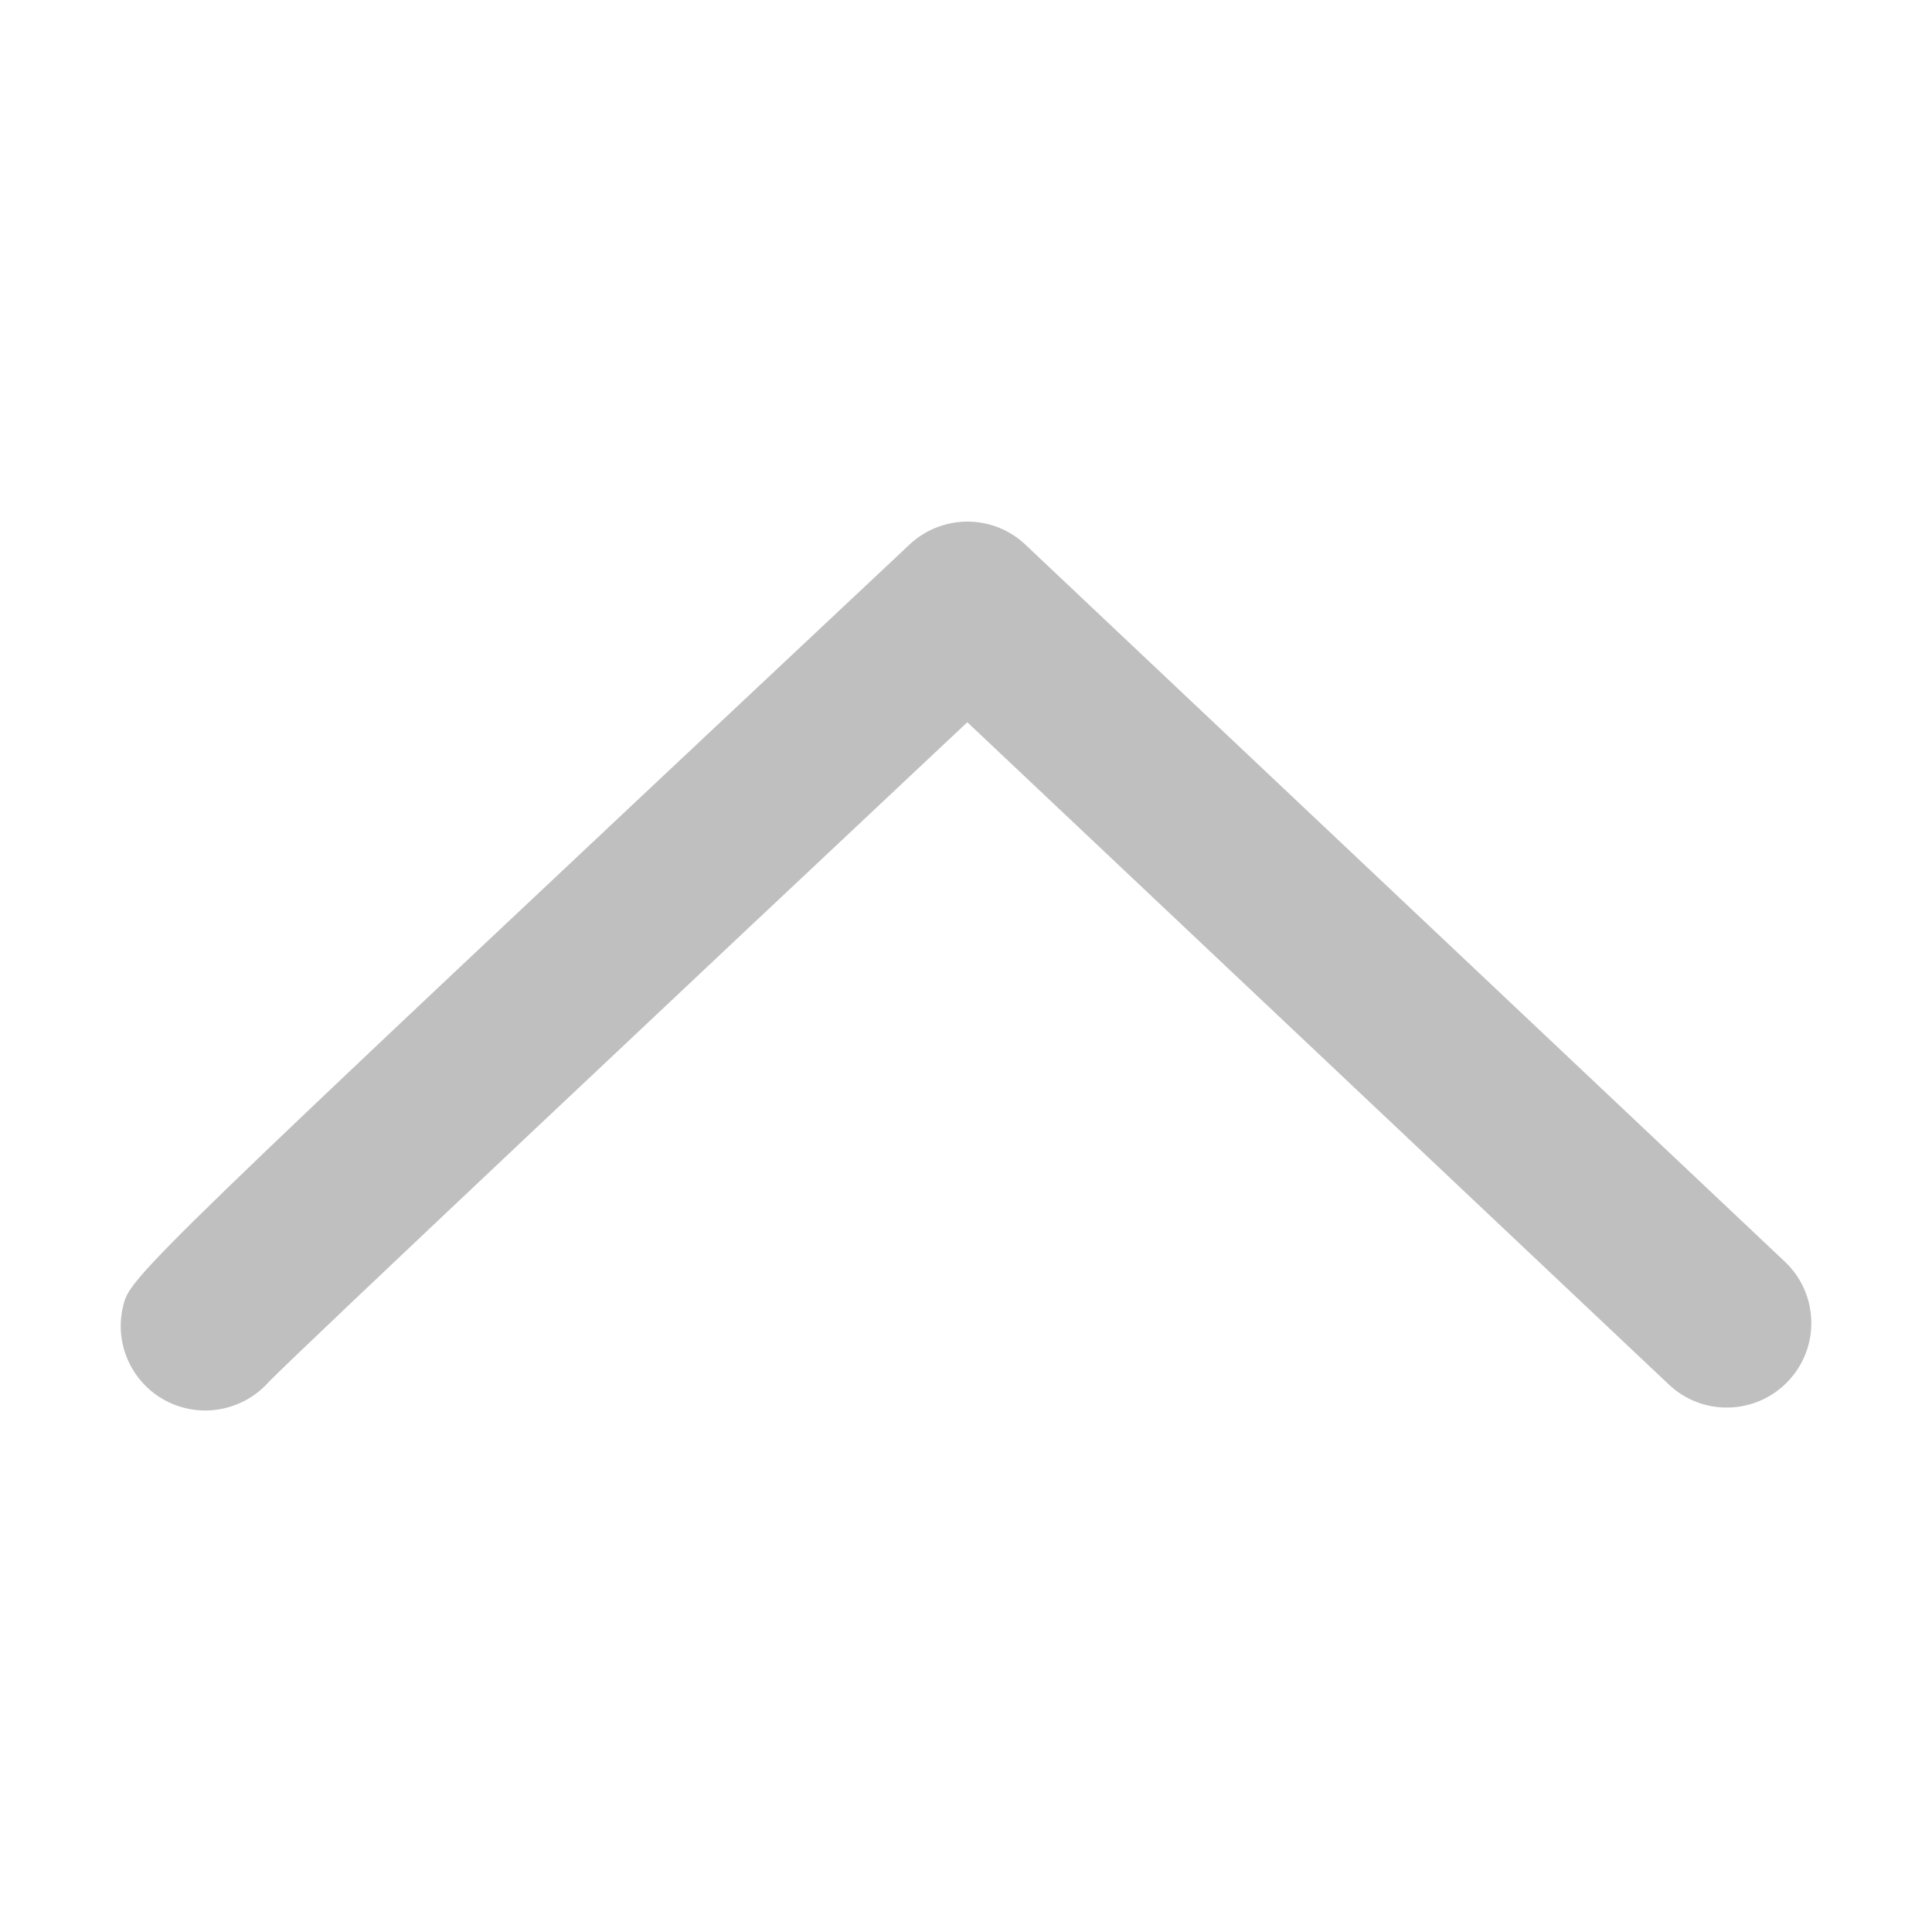 <?xml version="1.0" standalone="no"?><!DOCTYPE svg PUBLIC "-//W3C//DTD SVG 1.1//EN" "http://www.w3.org/Graphics/SVG/1.1/DTD/svg11.dtd"><svg t="1731977913475" class="icon" viewBox="0 0 1024 1024" version="1.1" xmlns="http://www.w3.org/2000/svg" p-id="6380" xmlns:xlink="http://www.w3.org/1999/xlink" width="32" height="32"><path d="M108.8 747.6c-3.4 0-6.9-0.4-10.3-1.2-24.1-5.7-39-29.8-33.3-53.9 3.8-16 3.8-16 416.9-403.9 17.3-16.2 44.2-16.2 61.4 0.1l402.5 380c18 17 18.8 45.3 1.8 63.3s-45.4 18.8-63.3 1.8l-371.8-351c-150 140.9-351.6 330.7-370 349.4-8.4 9.6-20.8 15.4-33.9 15.4z" fill="#bfbfbf" p-id="6381"></path></svg>